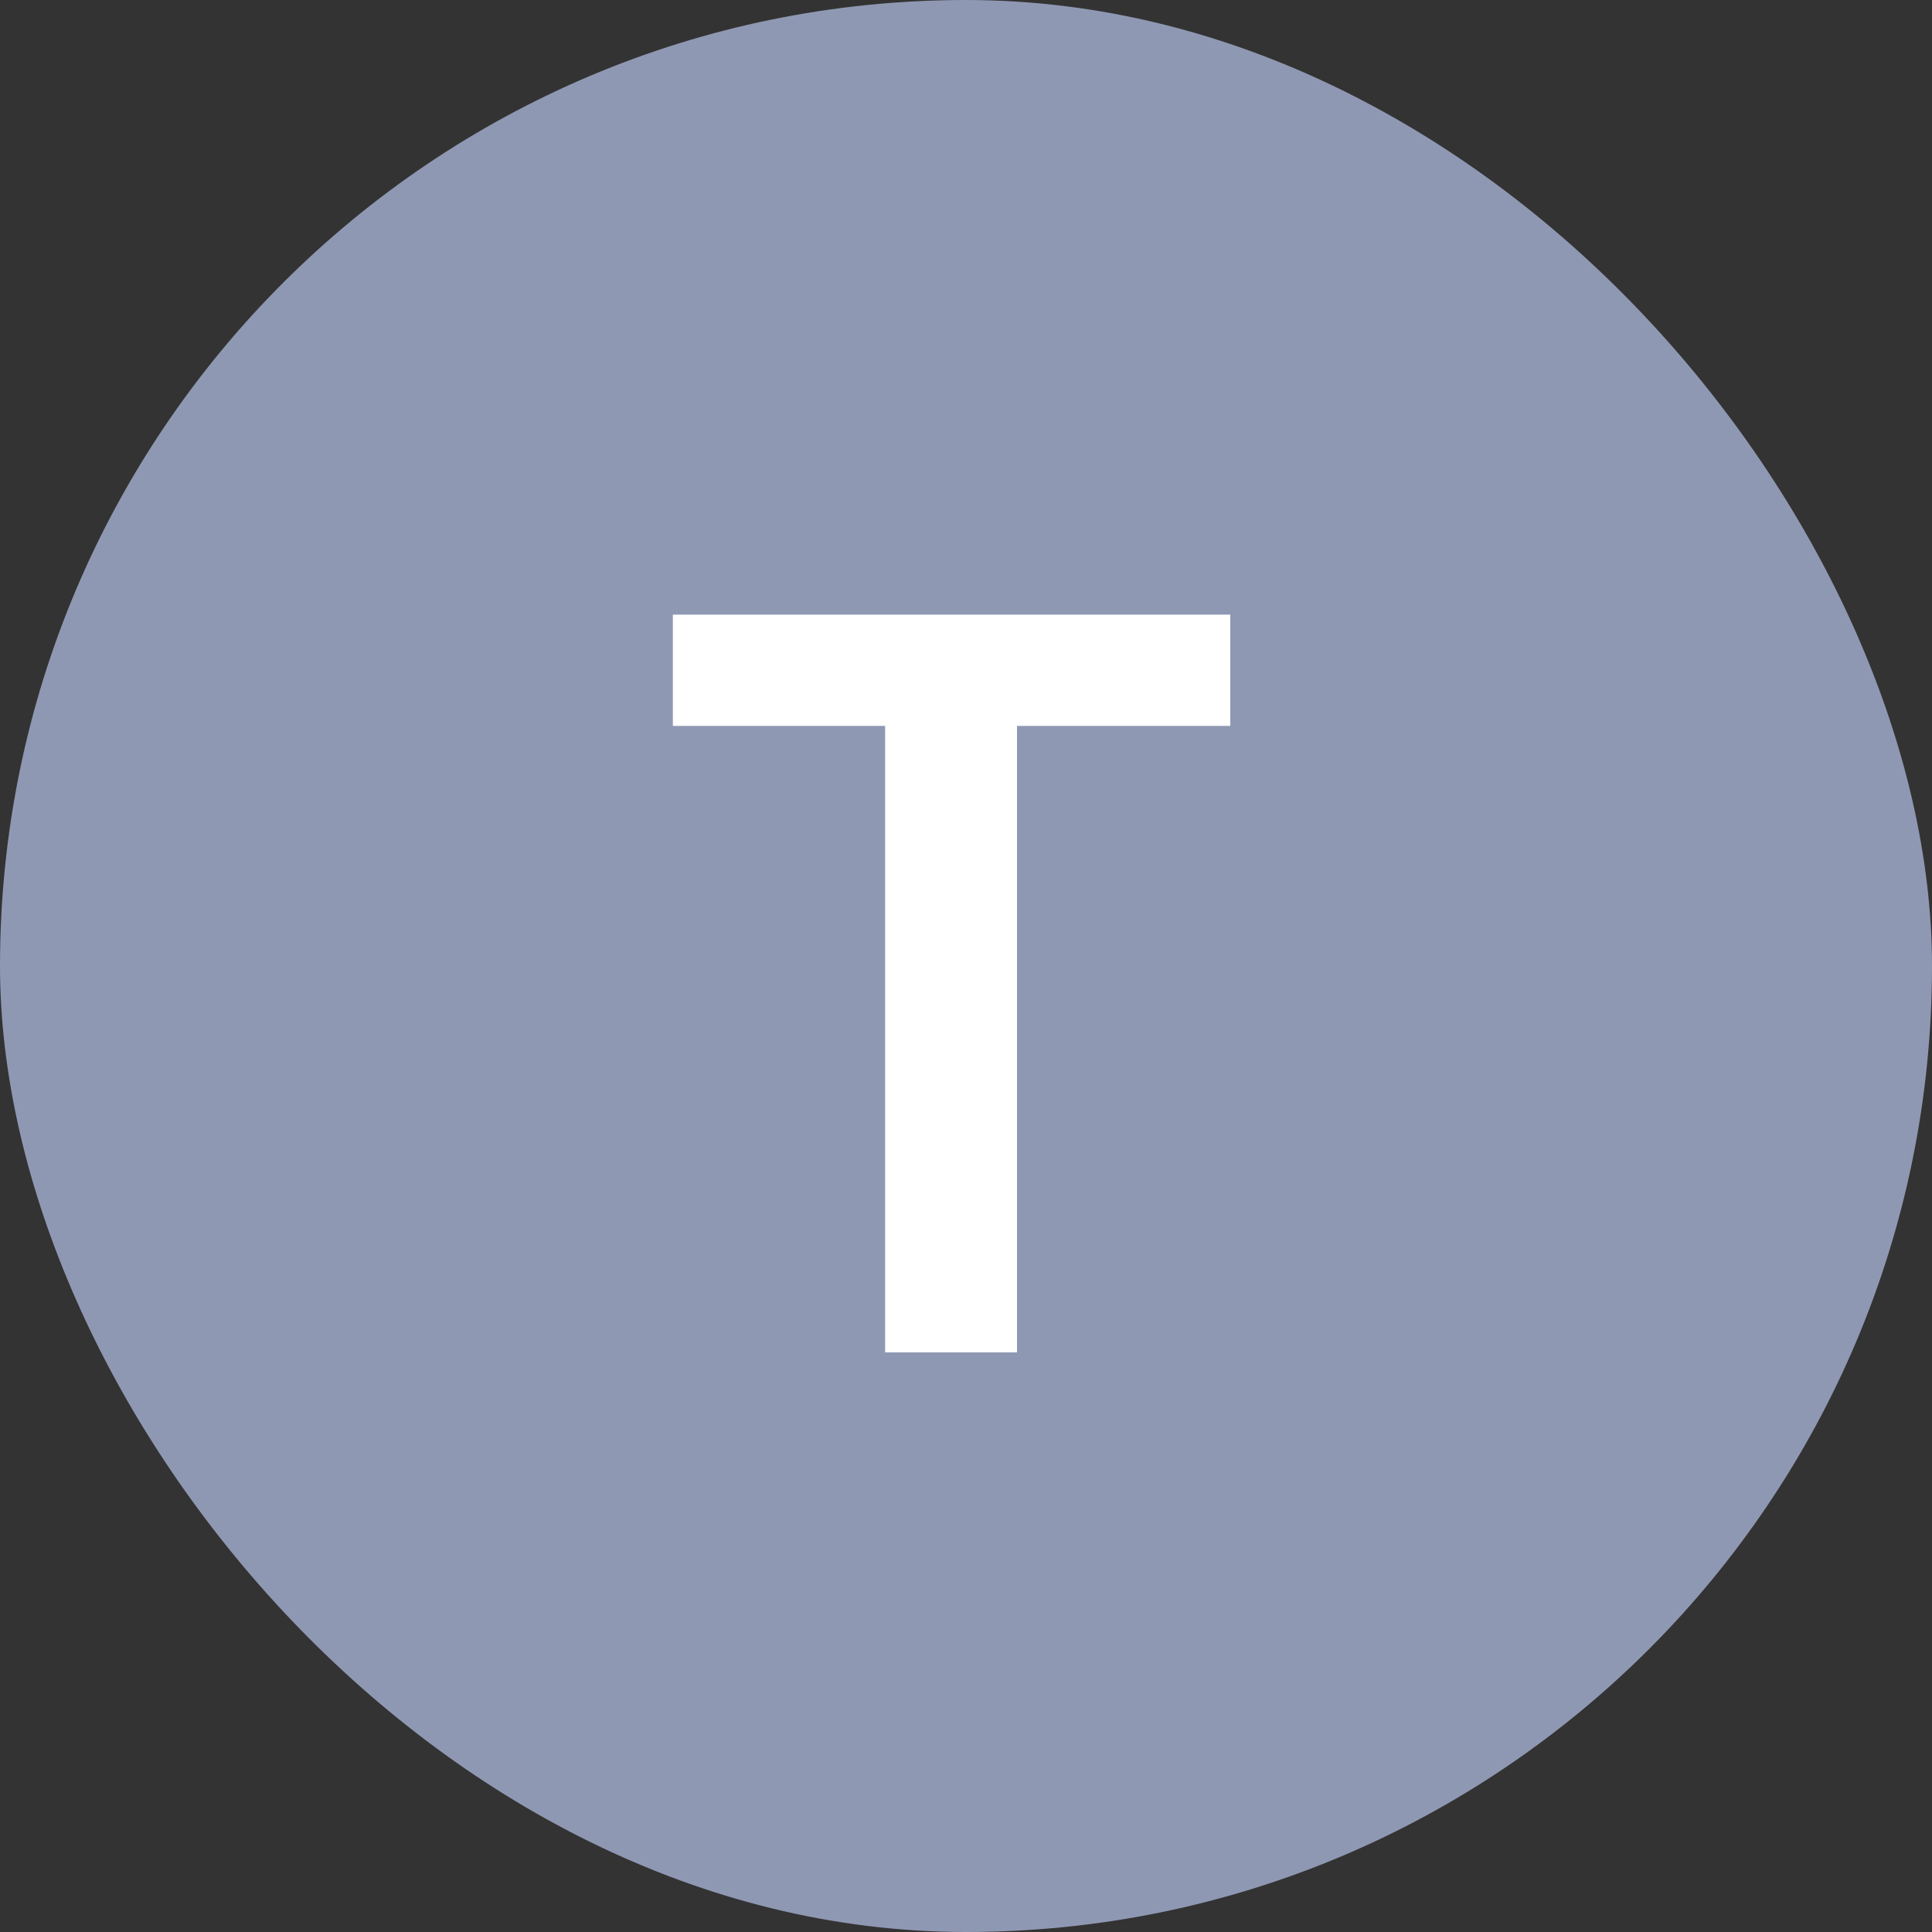 <?xml version="1.0" encoding="UTF-8"?>
<svg width="30px" height="30px" viewBox="0 0 30 30" version="1.1" xmlns="http://www.w3.org/2000/svg" xmlns:xlink="http://www.w3.org/1999/xlink">
    <rect x="0" y="0" width="30" height="30" fill="#333333" stroke="none"/>
    <!-- Generator: Sketch 47.1 (45422) - http://www.bohemiancoding.com/sketch -->
    <title>tests</title>
    <desc>Created with Sketch.</desc>
    <defs></defs>
    <g id="Page-1" stroke="none" stroke-width="1" fill="none" fill-rule="evenodd">
        <g id="Artboard-3-Copy" transform="translate(-69, -2222)">
            <g id="tests" transform="translate(69, 2222)">
                <rect id="Rectangle-9-Copy" fill="#8F98B3" x="0" y="0" width="30" height="30" rx="15"></rect>
                <polygon id="T" fill="#FFFFFF" points="15.792 11.272 15.792 21 13.744 21 13.744 11.272 10.448 11.272 10.448 9.544 19.104 9.544 19.104 11.272"></polygon>
            </g>
        </g>
    </g>
</svg>